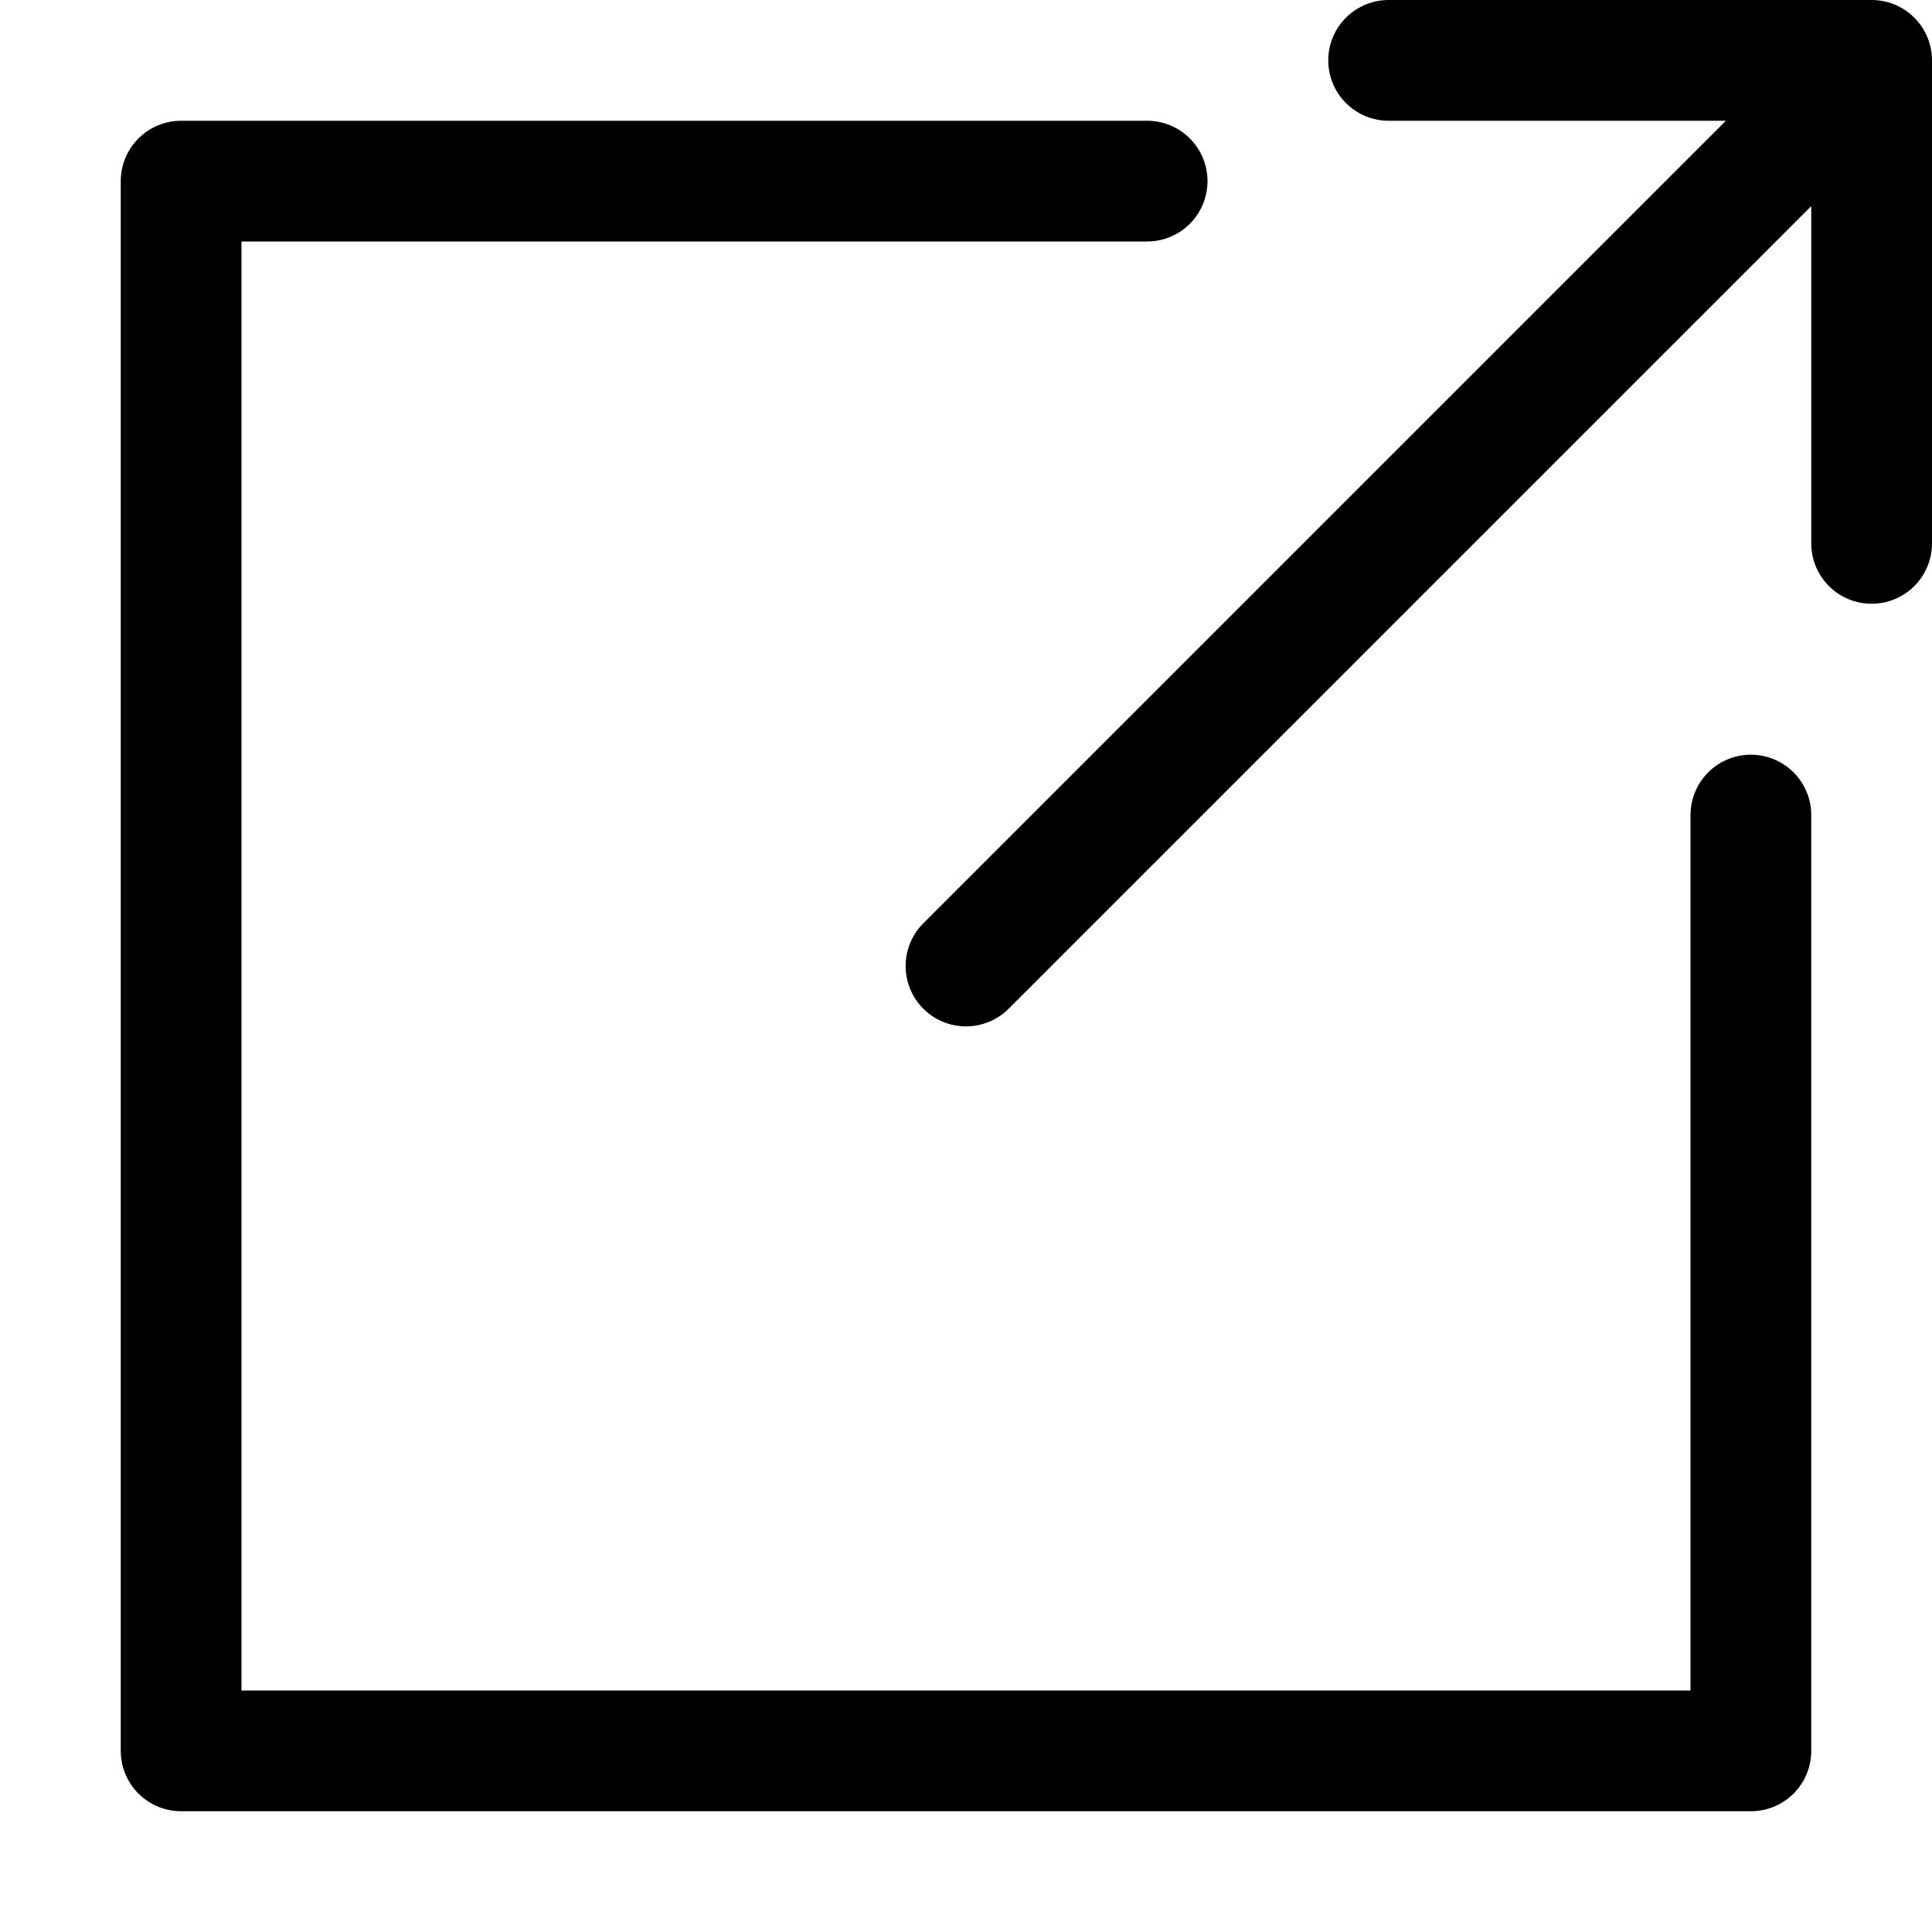 <?xml version="1.0" encoding="UTF-8" standalone="no"?>
<!-- Created with Inkscape (http://www.inkscape.org/) -->

<svg
   width="64"
   height="64"
   viewBox="0 0 64 64"
   version="1.1"
   id="svg8"
   xmlns="http://www.w3.org/2000/svg"
   xmlns:svg="http://www.w3.org/2000/svg"
   xmlns:rdf="http://www.w3.org/1999/02/22-rdf-syntax-ns#"
   xmlns:cc="http://creativecommons.org/ns#"
   xmlns:dc="http://purl.org/dc/elements/1.1/">
  <defs
     id="defs2">
    <linearGradient
       id="Icons_Dark">
      <stop
         style="stop-color:#ffffff;stop-opacity:1;"
         offset="0"
         id="stop2609" />
    </linearGradient>
    <linearGradient
       id="Stroke_Backdrop"
       gradientTransform="matrix(6.793,0,0,8.045,-7681.912,-23804.025)">
      <stop
         style="stop-color:#ff0303;stop-opacity:1;"
         offset="0"
         id="stop3116" />
    </linearGradient>
    <linearGradient
       id="Icons_Light"
       gradientTransform="matrix(28.432,-6.772,-8.379,-27.797,66244.186,87808.556)">
      <stop
         style="stop-color:black;stop-opacity:1;"
         offset="0"
         id="stop922" />
    </linearGradient>
    <linearGradient
       id="Slices"
       gradientTransform="matrix(0.753,0,0,2.5,618899.01,-1214536.9)">
      <stop
         style="stop-color:#ffffff;stop-opacity:0.864;"
         offset="0"
         id="stop1554" />
    </linearGradient>
  </defs>
  <g
     id="layer3"
     style="display:inline"
     transform="translate(-224,-418)">
    <g
       id="03_TablacusVector\Misc\test"
       transform="translate(0,98)">
      <rect
         y="320"
         x="224"
         height="64"
         width="64"
         id="use7748"
         style="display:inline;fill:white;fill-opacity:0;stroke:none;stroke-linecap:round;stroke-opacity:1" />
      <rect
         y="320"
         x="224"
         height="64"
         width="64"
         id="use7916"
         style="display:inline;fill:white;fill-opacity:0;stroke:none;stroke-linecap:round;stroke-opacity:1" />
      <path
         id="rect7666"
         style="fill:none;fill-opacity:0;stroke:currentcolor;stroke-width:4;stroke-linecap:round;stroke-linejoin:round"
         d="m 262,2374 h -32 v 52 h 52 v -31"
         transform="translate(0,-2048)" />
      <path
         id="path8257"
         style="fill:none;fill-opacity:0;stroke:currentcolor;stroke-width:4;stroke-linecap:round;stroke-linejoin:round"
         d="m 286,322 -30,30 m 14,-30 h 16 v 16" />
    </g>
  </g>
</svg>
